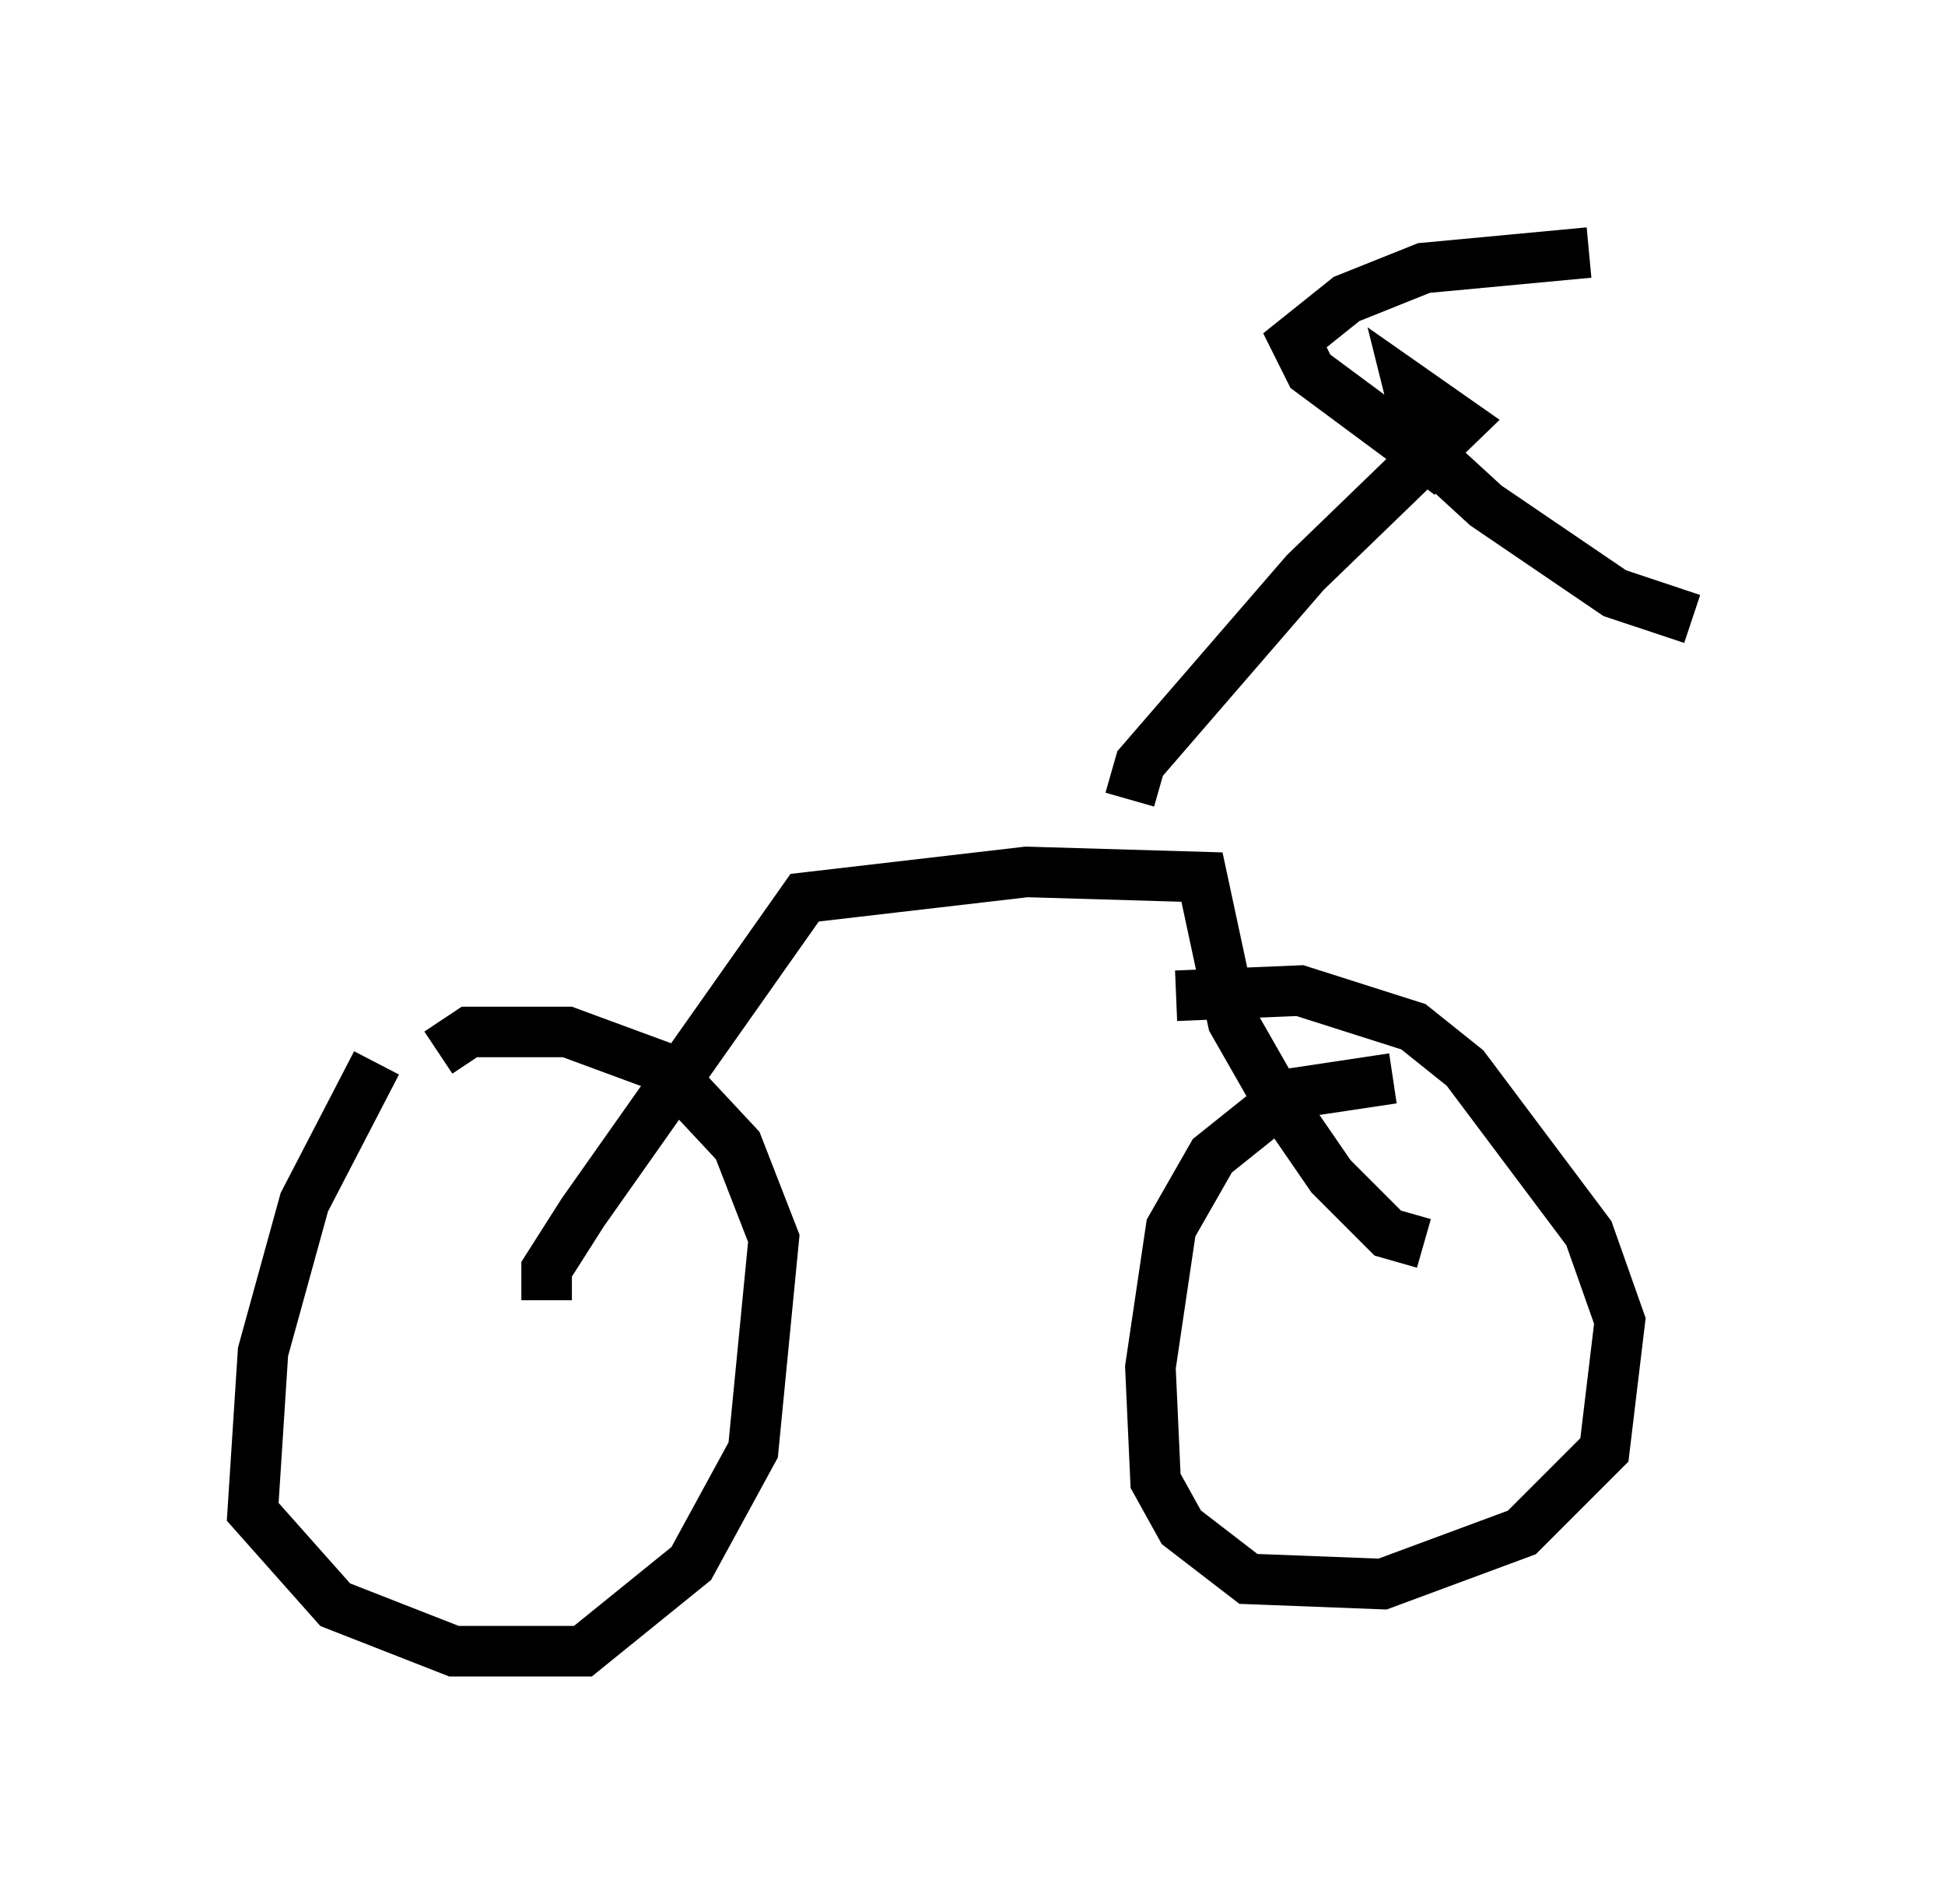 <?xml version="1.0" encoding="utf-8" ?>
<svg baseProfile="full" height="37.665" version="1.1" width="38.482" xmlns="http://www.w3.org/2000/svg" xmlns:ev="http://www.w3.org/2001/xml-events" xmlns:xlink="http://www.w3.org/1999/xlink"><defs /><rect fill="white" height="37.665" width="38.482" x="0" y="0" /><path d="M8.471, 20.823 m-1.021, 0.204 l-1.429, 2.756 -0.817, 2.96 l-0.204, 3.165 1.633, 1.838 l2.348, 0.919 2.552, 0.0 l2.144, -1.735 1.225, -2.246 l0.408, -4.185 -0.715, -1.838 l-1.429, -1.531 -1.94, -0.715 l-1.94, 0.0 -0.613, 0.408 m18.886, 0.51 l-2.042, 0.306 -1.531, 1.225 l-0.817, 1.429 -0.408, 2.756 l0.102, 2.246 0.51, 0.919 l1.327, 1.021 2.654, 0.102 l2.756, -1.021 1.633, -1.633 l0.306, -2.552 -0.613, -1.735 l-2.45, -3.267 -1.021, -0.817 l-2.246, -0.715 -2.45, 0.102 m-12.454, 6.023 l0.0, -0.613 0.715, -1.123 l4.39, -6.227 4.39, -0.51 l3.471, 0.102 0.613, 2.858 l0.817, 1.429 1.123, 1.633 l1.123, 1.123 0.715, 0.204 m-5.819, -8.779 l0.204, -0.715 3.267, -3.777 l3.063, -2.96 -1.021, -0.715 l0.306, 1.225 1.225, 1.123 l2.552, 1.735 1.531, 0.51 m-4.798, -2.858 l-2.756, -2.042 -0.306, -0.613 l1.021, -0.817 1.531, -0.613 l3.267, -0.306 " fill="none" stroke="black" stroke-width="1" /></svg>